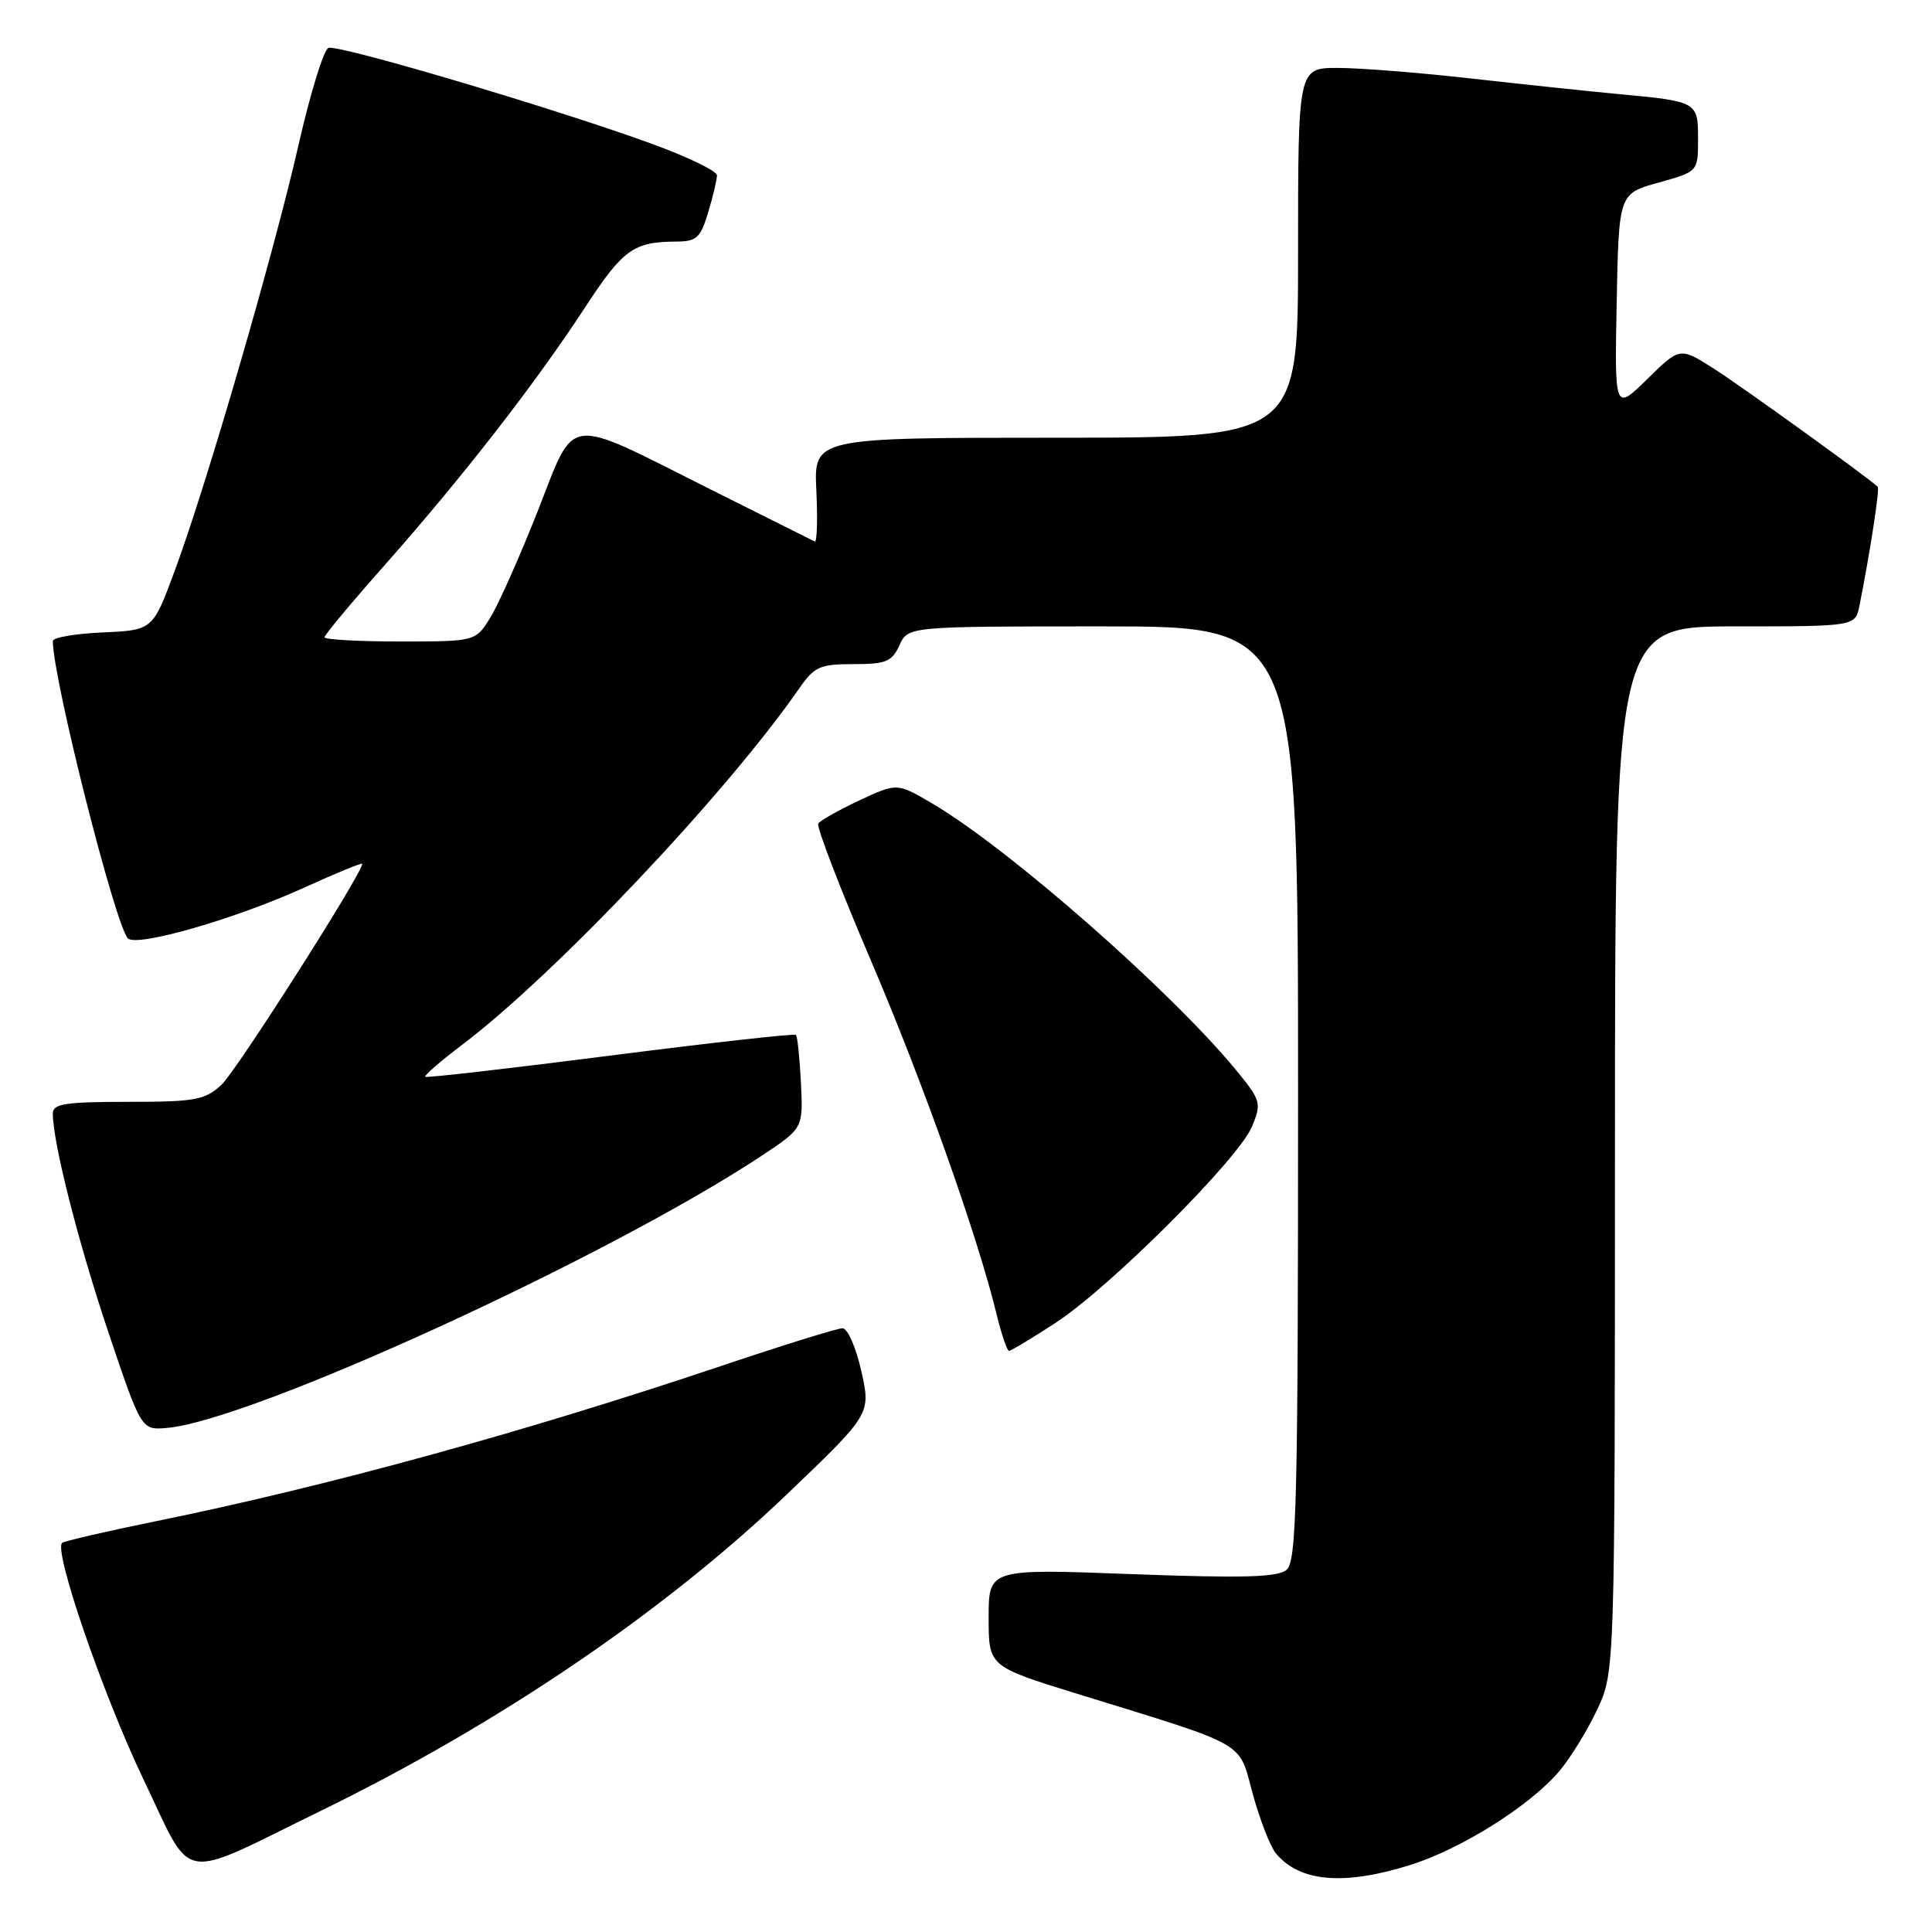 <?xml version="1.0" encoding="UTF-8" standalone="no"?>
<!DOCTYPE svg PUBLIC "-//W3C//DTD SVG 1.1//EN" "http://www.w3.org/Graphics/SVG/1.1/DTD/svg11.dtd" >
<svg xmlns="http://www.w3.org/2000/svg" xmlns:xlink="http://www.w3.org/1999/xlink" version="1.1" viewBox="0 0 256 256">
 <g >
 <path fill="currentColor"
d=" M 186.77 247.15 C 193.59 245.03 202.75 239.27 206.64 234.66 C 208.11 232.92 210.36 229.25 211.65 226.50 C 213.98 221.50 213.98 221.50 213.99 152.25 C 214.00 83.00 214.00 83.00 229.92 83.00 C 245.84 83.00 245.84 83.00 246.39 80.25 C 247.82 73.07 249.09 64.76 248.81 64.50 C 247.37 63.16 230.56 51.04 227.05 48.82 C 222.59 45.99 222.59 45.99 218.27 50.23 C 213.94 54.47 213.94 54.47 214.22 40.07 C 214.50 25.66 214.50 25.66 219.75 24.20 C 225.00 22.74 225.00 22.74 225.00 18.44 C 225.00 13.48 224.93 13.44 214.50 12.47 C 210.65 12.11 201.88 11.18 195.01 10.41 C 188.13 9.63 180.15 9.00 177.26 9.00 C 172.00 9.00 172.00 9.00 172.00 33.50 C 172.00 58.00 172.00 58.00 139.92 58.00 C 107.84 58.00 107.84 58.00 108.17 65.00 C 108.35 68.85 108.26 71.89 107.96 71.75 C 107.67 71.61 101.37 68.46 93.96 64.75 C 74.61 55.05 76.33 54.83 71.25 67.72 C 68.91 73.65 66.11 79.96 65.02 81.75 C 63.03 85.00 63.03 85.00 53.01 85.00 C 47.51 85.00 43.00 84.75 43.00 84.44 C 43.00 84.13 46.66 79.74 51.14 74.69 C 61.25 63.27 70.97 50.77 77.50 40.77 C 82.54 33.05 83.93 32.04 89.59 32.01 C 92.31 32.00 92.82 31.53 93.84 28.13 C 94.48 26.01 95.00 23.80 95.00 23.23 C 95.00 22.66 91.06 20.76 86.25 19.01 C 73.06 14.23 44.81 5.86 43.52 6.35 C 42.89 6.59 41.12 12.35 39.57 19.15 C 36.29 33.56 27.45 63.99 23.20 75.50 C 20.25 83.50 20.25 83.50 13.63 83.80 C 9.98 83.96 7.00 84.47 7.00 84.94 C 7.00 89.90 15.27 122.63 16.95 124.34 C 18.12 125.53 31.26 121.74 40.34 117.60 C 44.55 115.68 48.00 114.27 48.00 114.46 C 48.00 115.74 31.30 141.94 29.34 143.75 C 27.14 145.77 25.86 146.00 16.94 146.00 C 8.65 146.00 7.00 146.26 7.00 147.54 C 7.00 151.40 10.36 164.62 14.35 176.50 C 18.73 189.50 18.73 189.50 22.10 189.21 C 33.26 188.27 80.60 166.60 100.96 153.12 C 106.42 149.50 106.42 149.50 106.13 143.50 C 105.96 140.20 105.67 137.34 105.47 137.13 C 105.27 136.93 94.20 138.17 80.87 139.87 C 67.55 141.58 56.51 142.84 56.34 142.68 C 56.18 142.51 58.38 140.60 61.24 138.44 C 73.61 129.07 96.20 105.18 105.88 91.25 C 107.91 88.32 108.63 88.00 113.09 88.00 C 117.40 88.00 118.19 87.68 119.18 85.50 C 120.32 83.00 120.32 83.00 146.16 83.00 C 172.00 83.00 172.00 83.00 172.00 144.88 C 172.00 199.14 171.81 206.91 170.47 208.02 C 169.29 209.00 164.67 209.13 149.97 208.58 C 131.00 207.86 131.00 207.86 131.00 214.34 C 131.00 220.81 131.00 220.81 142.75 224.44 C 165.66 231.52 164.07 230.61 166.00 237.72 C 166.94 241.13 168.31 244.67 169.06 245.58 C 172.21 249.36 178.00 249.88 186.77 247.15 Z  M 42.50 239.95 C 66.11 228.42 88.01 213.55 104.24 198.03 C 115.40 187.36 115.40 187.36 114.13 181.68 C 113.43 178.56 112.31 176.00 111.64 176.00 C 110.97 176.00 103.69 178.26 95.46 181.03 C 69.44 189.78 43.29 196.96 20.61 201.58 C 14.03 202.92 8.46 204.21 8.22 204.45 C 7.11 205.56 13.66 224.58 18.96 235.67 C 25.71 249.77 23.30 249.33 42.50 239.95 Z  M 139.83 175.31 C 147.05 170.62 164.17 153.51 165.91 149.25 C 167.18 146.15 167.08 145.81 163.75 141.75 C 155.08 131.22 133.56 112.34 123.47 106.43 C 118.86 103.73 118.86 103.73 113.86 106.06 C 111.12 107.35 108.67 108.73 108.42 109.13 C 108.17 109.54 111.29 117.66 115.36 127.18 C 122.37 143.59 129.54 163.79 132.08 174.25 C 132.72 176.86 133.45 179.00 133.70 179.00 C 133.95 179.00 136.71 177.34 139.83 175.31 Z "/>
</g>
</svg>
